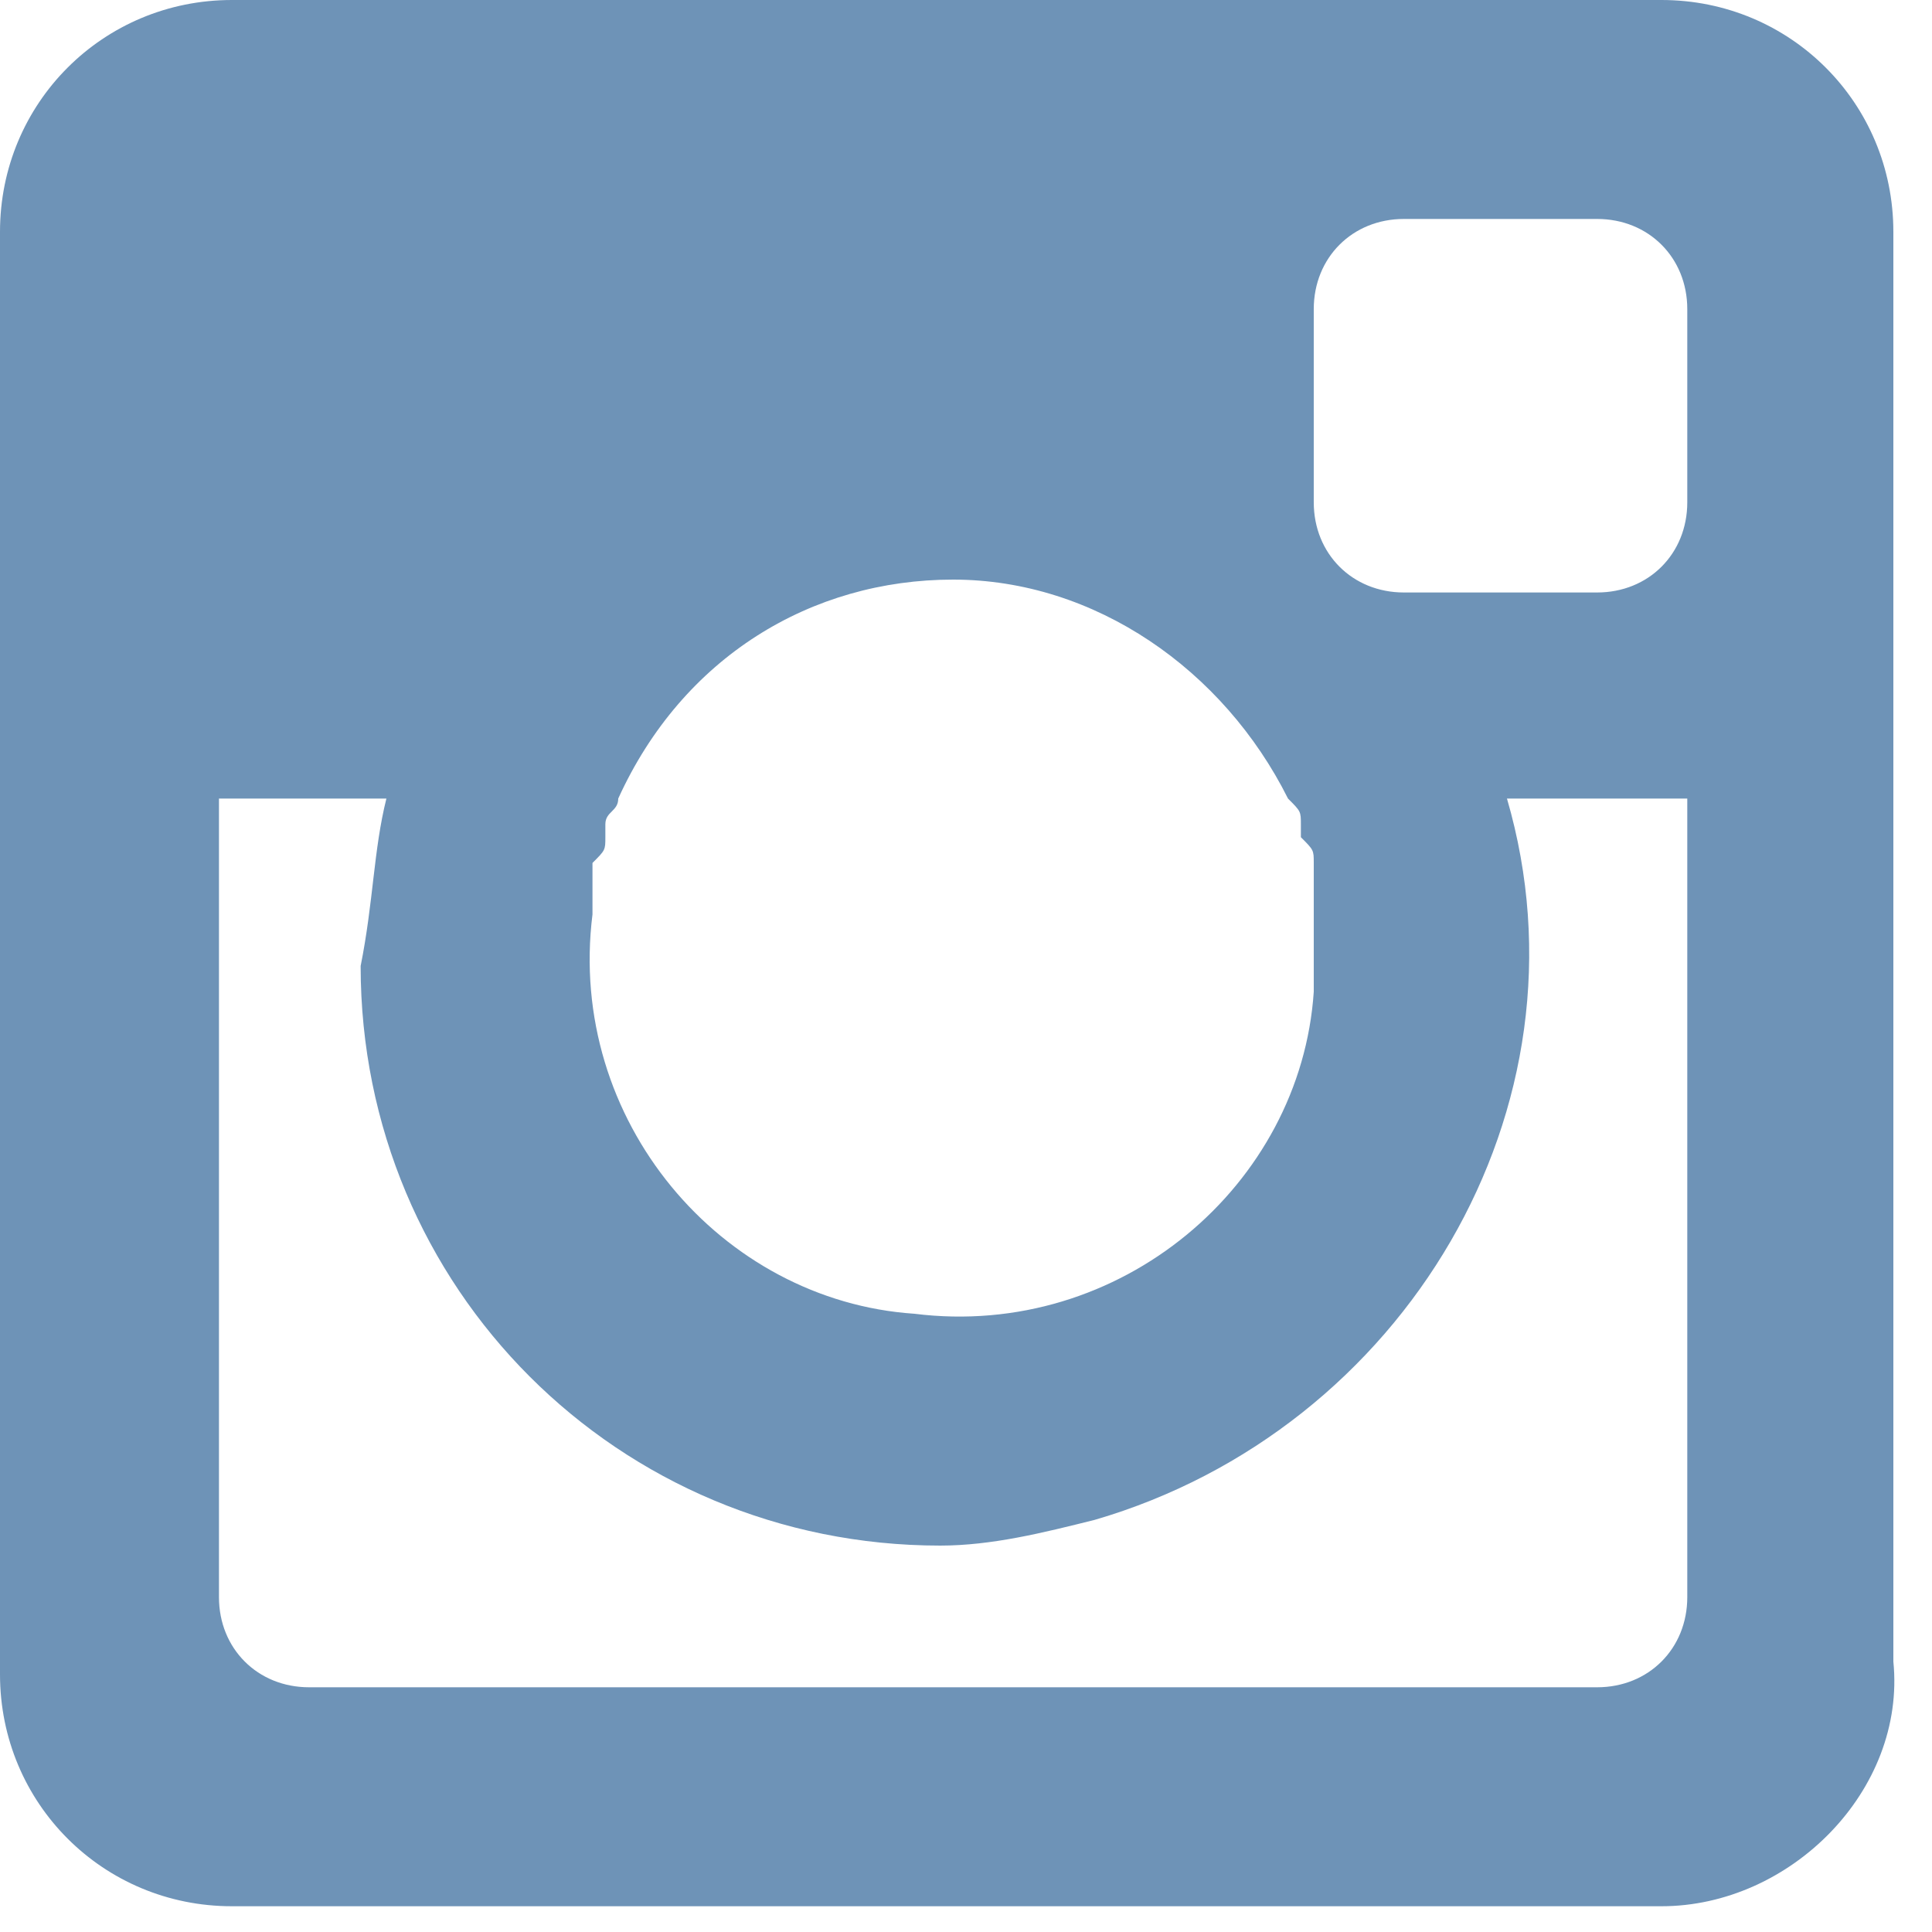 <?xml version="1.0" encoding="utf-8"?>
<!-- Generator: Adobe Illustrator 23.0.4, SVG Export Plug-In . SVG Version: 6.00 Build 0)  -->
<svg version="1.1" id="Layer_1" xmlns="http://www.w3.org/2000/svg" xmlns:xlink="http://www.w3.org/1999/xlink" x="0px" y="0px"
	 viewBox="0 0 15 15" style="enable-background:new 0 0 15 15;" xml:space="preserve">
<style type="text/css">
	.st0{opacity:0.7;fill-rule:evenodd;clip-rule:evenodd;fill:#316699;enable-background:new    ;}
</style>
<path class="st0" d="M12.9,14.8H1.8c-1,0-1.8-0.8-1.8-1.8c0,0,0,0,0,0V1.8C0,0.8,0.8,0,1.8,0h11.1c1,0,1.8,0.8,1.8,1.8v11.1
	C14.8,13.9,13.9,14.8,12.9,14.8L12.9,14.8z M7.4,4.5c-1.1,0-2.1,0.6-2.6,1.7h0l0,0c0,0.1-0.1,0.1-0.1,0.2l0,0.1c0,0.1,0,0.1-0.1,0.2
	l0,0.1c0,0.1,0,0.1,0,0.2c0,0,0,0.1,0,0.1c-0.2,1.6,1,3,2.5,3.1c1.6,0.2,3-1,3.1-2.5c0-0.2,0-0.4,0-0.6l0-0.1c0-0.1,0-0.1,0-0.2
	l0-0.1c0-0.1,0-0.1-0.1-0.2l0-0.1c0-0.1,0-0.1-0.1-0.2l0,0h0C9.5,5.2,8.5,4.5,7.4,4.5z M13.1,2.4c0-0.4-0.3-0.7-0.7-0.7h-1.5
	c-0.4,0-0.7,0.3-0.7,0.7v1.5c0,0.4,0.3,0.7,0.7,0.7h1.5c0.4,0,0.7-0.3,0.7-0.7V2.4z M13.1,6.2h-1.4c0.7,2.4-0.8,4.9-3.2,5.6
	c-0.4,0.1-0.8,0.2-1.2,0.2c-2.5,0-4.5-2-4.5-4.5C2.9,7,2.9,6.6,3,6.2H1.7v6.2c0,0.4,0.3,0.7,0.7,0.7h10c0.4,0,0.7-0.3,0.7-0.7
	C13.1,12.4,13.1,6.2,13.1,6.2z"/>
</svg>
